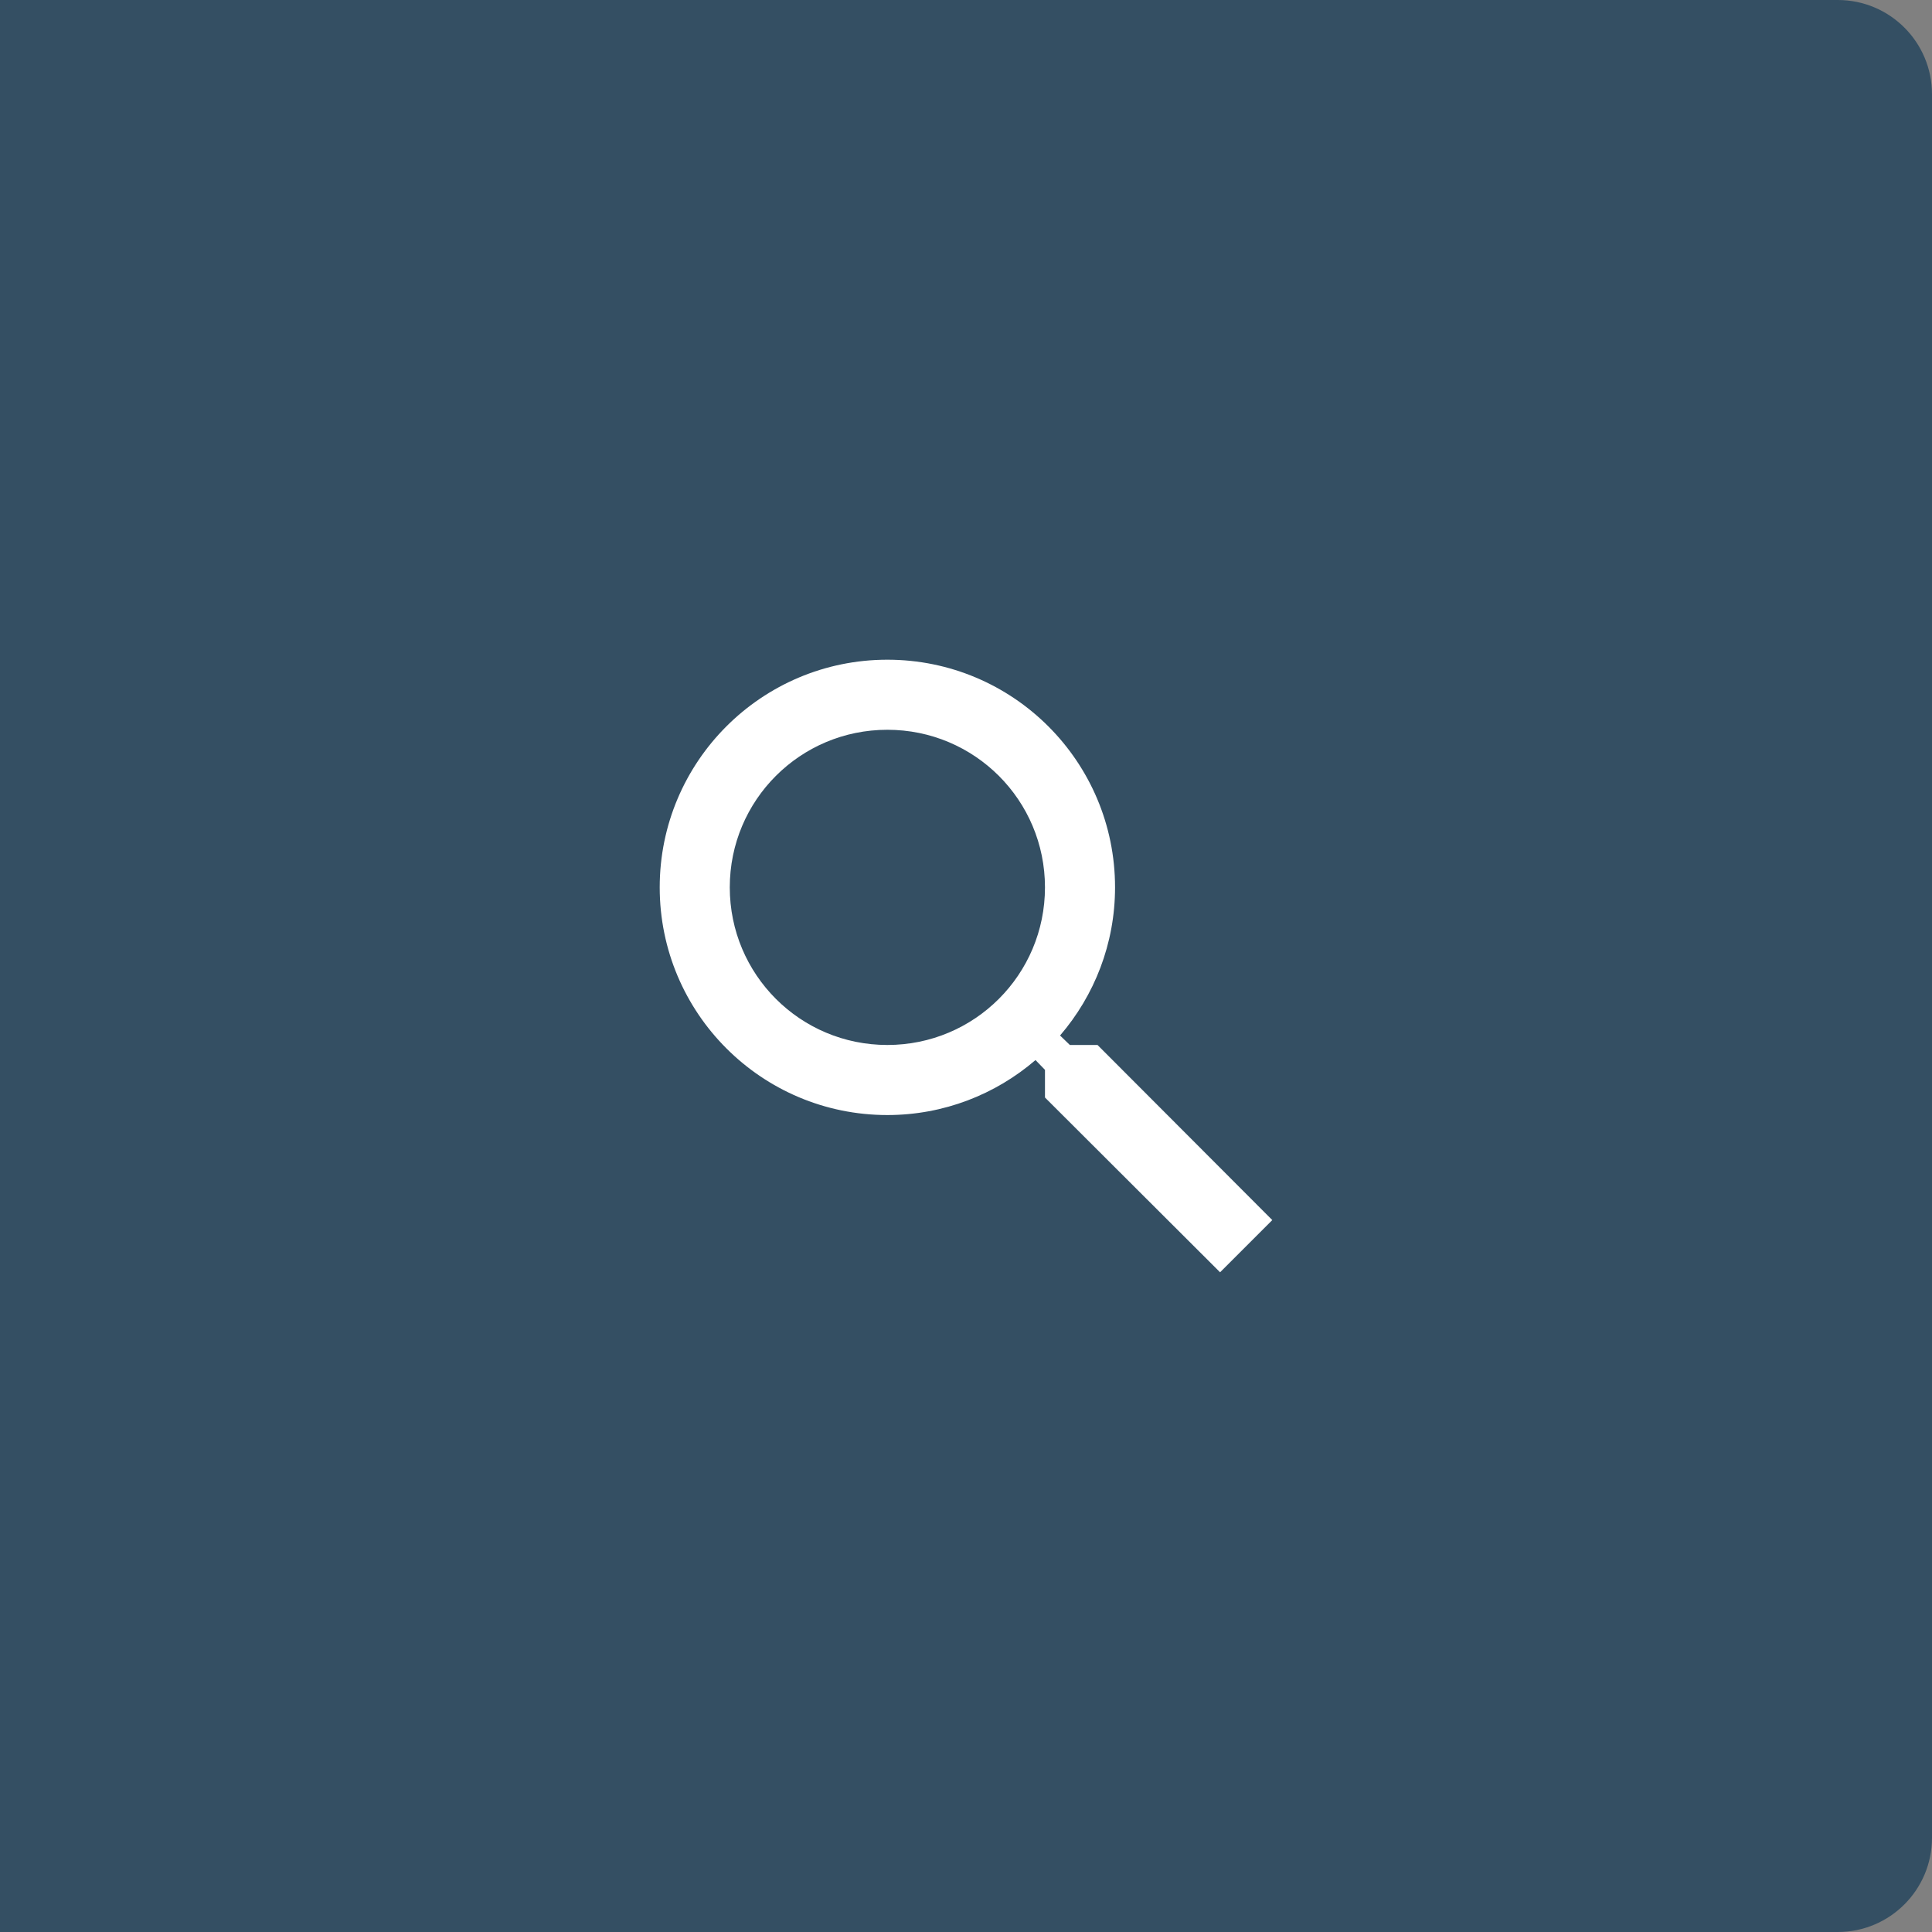 <svg width="41" height="41" viewBox="0 0 41 41" fill="none" xmlns="http://www.w3.org/2000/svg">
<rect x="0" y="0" width="41" height="41" fill="#808080" stroke="none"/>
<path d="M0 0H39C40.105 0 41 0.895 41 2V39C41 40.105 40.105 41 39 41H0V0Z" fill="#344F63"/>
<path d="M23.291 22.176H22.704L22.496 21.975C23.224 21.128 23.663 20.028 23.663 18.831C23.663 16.163 21.5 14 18.831 14C16.163 14 14 16.163 14 18.831C14 21.5 16.163 23.663 18.831 23.663C20.028 23.663 21.128 23.224 21.975 22.496L22.176 22.704V23.291L25.892 27L27 25.892L23.291 22.176ZM18.831 22.176C16.981 22.176 15.487 20.682 15.487 18.831C15.487 16.981 16.981 15.487 18.831 15.487C20.682 15.487 22.176 16.981 22.176 18.831C22.176 20.682 20.682 22.176 18.831 22.176Z" fill="white"/>
</svg>
